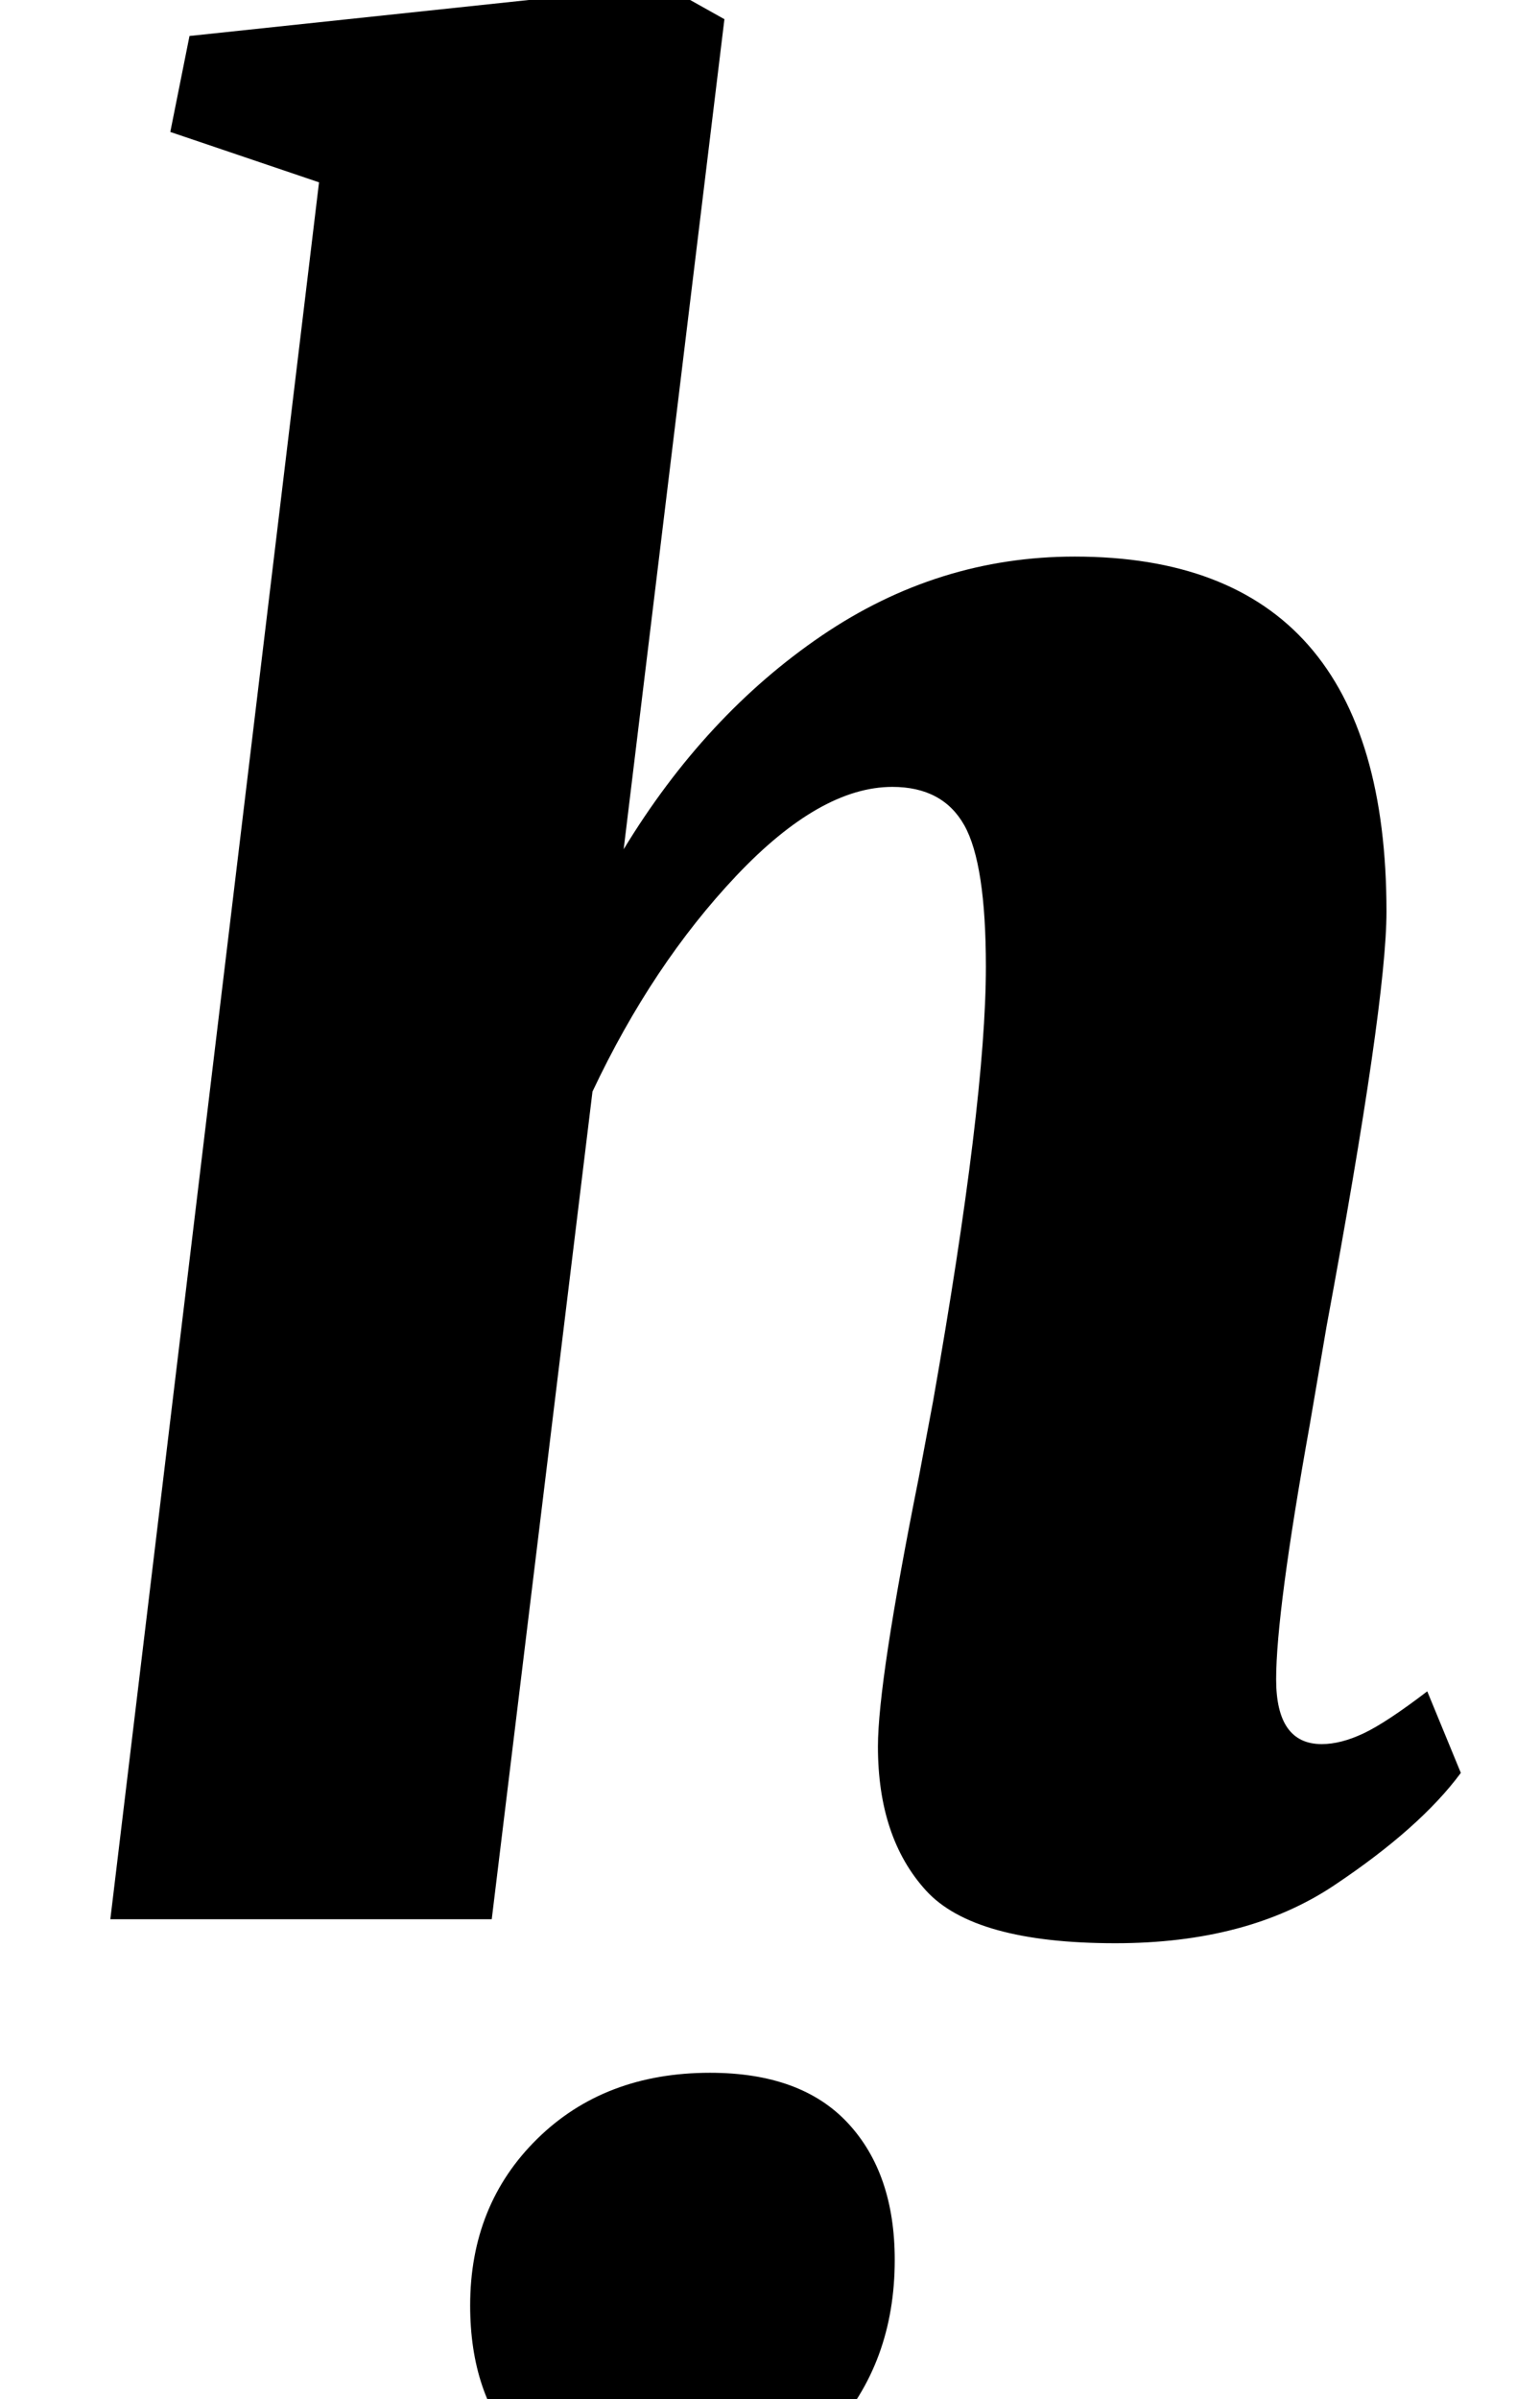 <?xml version="1.0" standalone="no"?>
<!DOCTYPE svg PUBLIC "-//W3C//DTD SVG 1.1//EN" "http://www.w3.org/Graphics/SVG/1.1/DTD/svg11.dtd" >
<svg xmlns="http://www.w3.org/2000/svg" xmlns:xlink="http://www.w3.org/1999/xlink" version="1.1" viewBox="-10 0 642 1000">
  <g transform="matrix(1 0 0 -1 0 800)">
   <path fill="currentColor"
d="M332.5 535q48.5 33 105.5 33q130 0 130 -148q0 -38 -25 -173l-7 -41q-14 -78 -14 -106q0 -27 19 -27q8 0 17.5 4.5t26.5 17.5l14 -34q-17 -23 -53 -47t-91 -24q-59 0 -79 22t-20 60q0 27 17 112l6 32q22 125 22 181q0 43 -9 59t-30 16q-30 0 -65 -37t-60 -90l-42 -345
h-159l87 724l-62 21l8 40l198 21l25 -14l-42 -346q34 56 82.5 89zM206 -220.5q-20 22.5 -20 59.5q0 42 28 69.5t72 27.5q38 0 57.5 -21t19.5 -57q0 -43 -26.5 -72t-75.5 -29q-35 0 -55 22.5z" />
  </g>

</svg>
